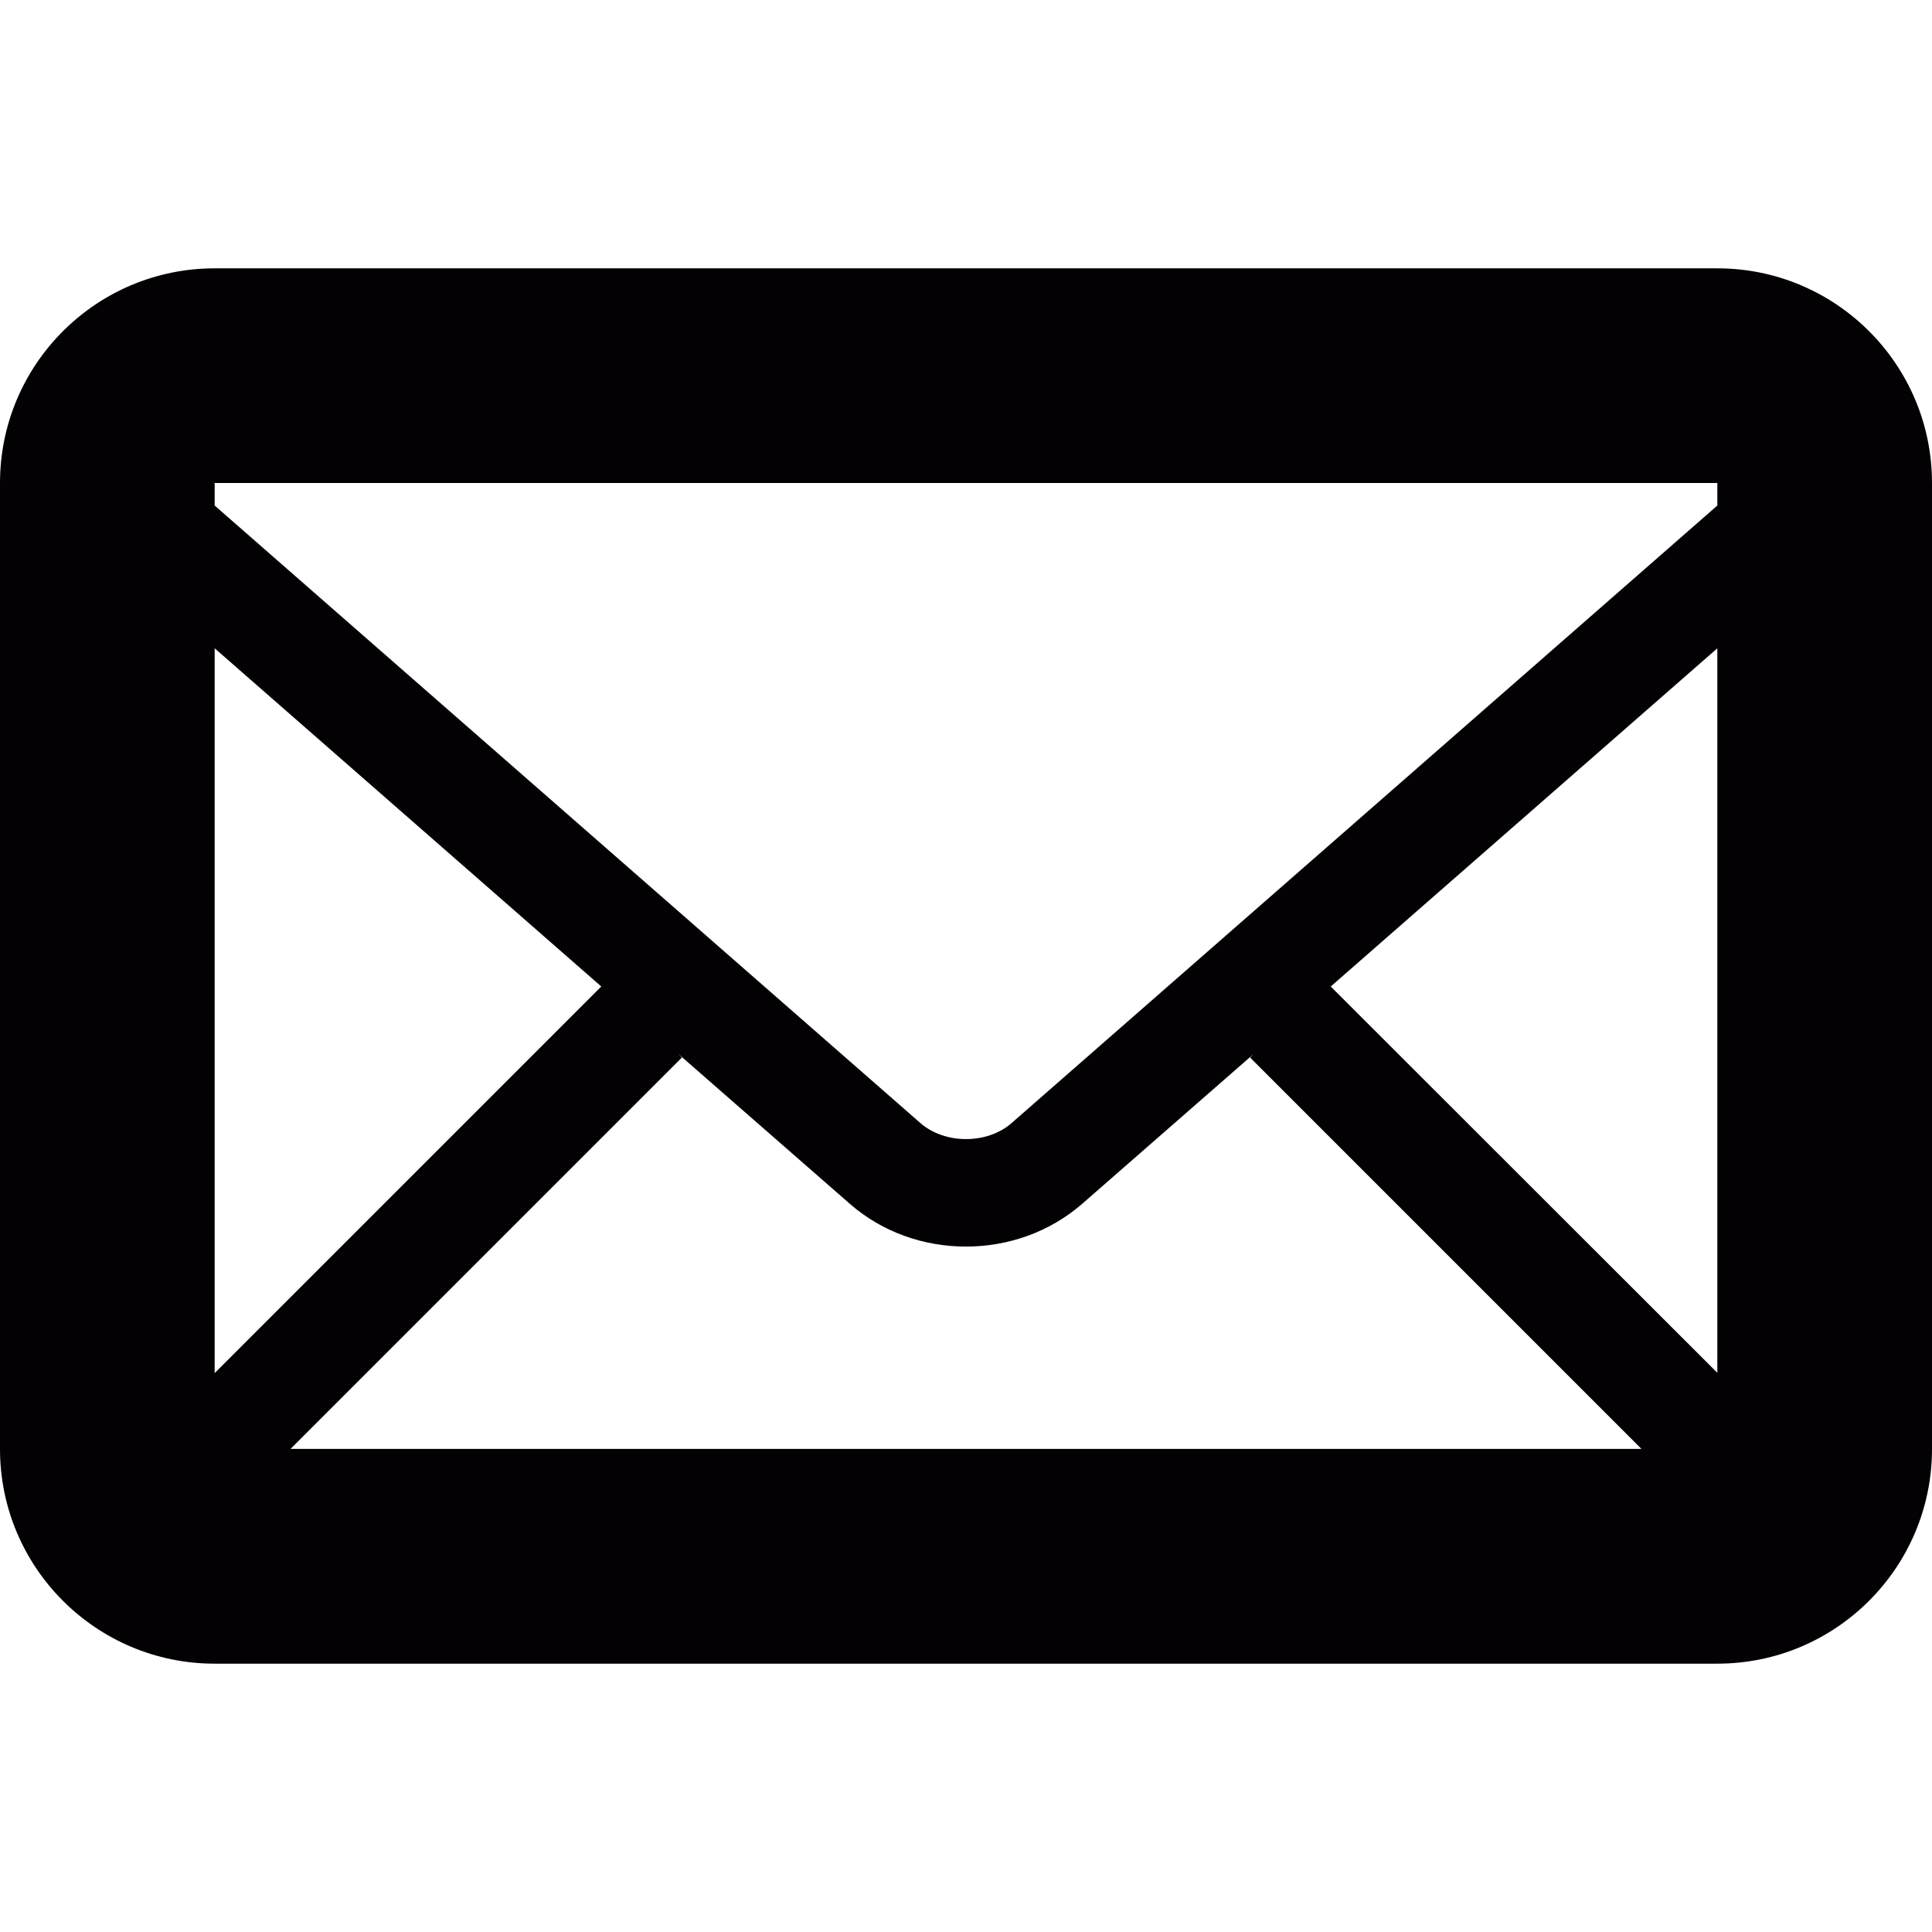 <?xml version="1.0" encoding="iso-8859-1"?>
<!-- Generator: Adobe Illustrator 18.1.1, SVG Export Plug-In . SVG Version: 6.00 Build 0)  -->
<svg version="1.1" id="Capa_1" xmlns="http://www.w3.org/2000/svg" xmlns:xlink="http://www.w3.org/1999/xlink" x="0px" y="0px"
	 viewBox="0 0 18 18" style="enable-background:new 0 0 18 18;" xml:space="preserve">
<g>
	<path style="fill:#030104;" d="M16,2.5H2c-1.104,0-2,0.896-2,2v9c0,1.104,0.896,2,2,2h14c1.104,0,2-0.896,2-2v-9
		C18,3.396,17.104,2.5,16,2.5z M6.316,9.816l1.602,1.4C8.223,11.482,8.609,11.614,9,11.614s0.777-0.133,1.082-0.398l1.602-1.4
		l-0.037,0.037l3.646,3.646H2.707l3.646-3.646L6.316,9.816z M2,12.793V6.04l3.602,3.151L2,12.793z M12.398,9.191L16,6.04v6.75
		L12.398,9.191z M16,4.5v0.21l-6.576,5.754c-0.227,0.198-0.621,0.198-0.848,0L2,4.71V4.5H16z"/>
</g>
<g>
</g>
<g>
</g>
<g>
</g>
<g>
</g>
<g>
</g>
<g>
</g>
<g>
</g>
<g>
</g>
<g>
</g>
<g>
</g>
<g>
</g>
<g>
</g>
<g>
</g>
<g>
</g>
<g>
</g>
</svg>
